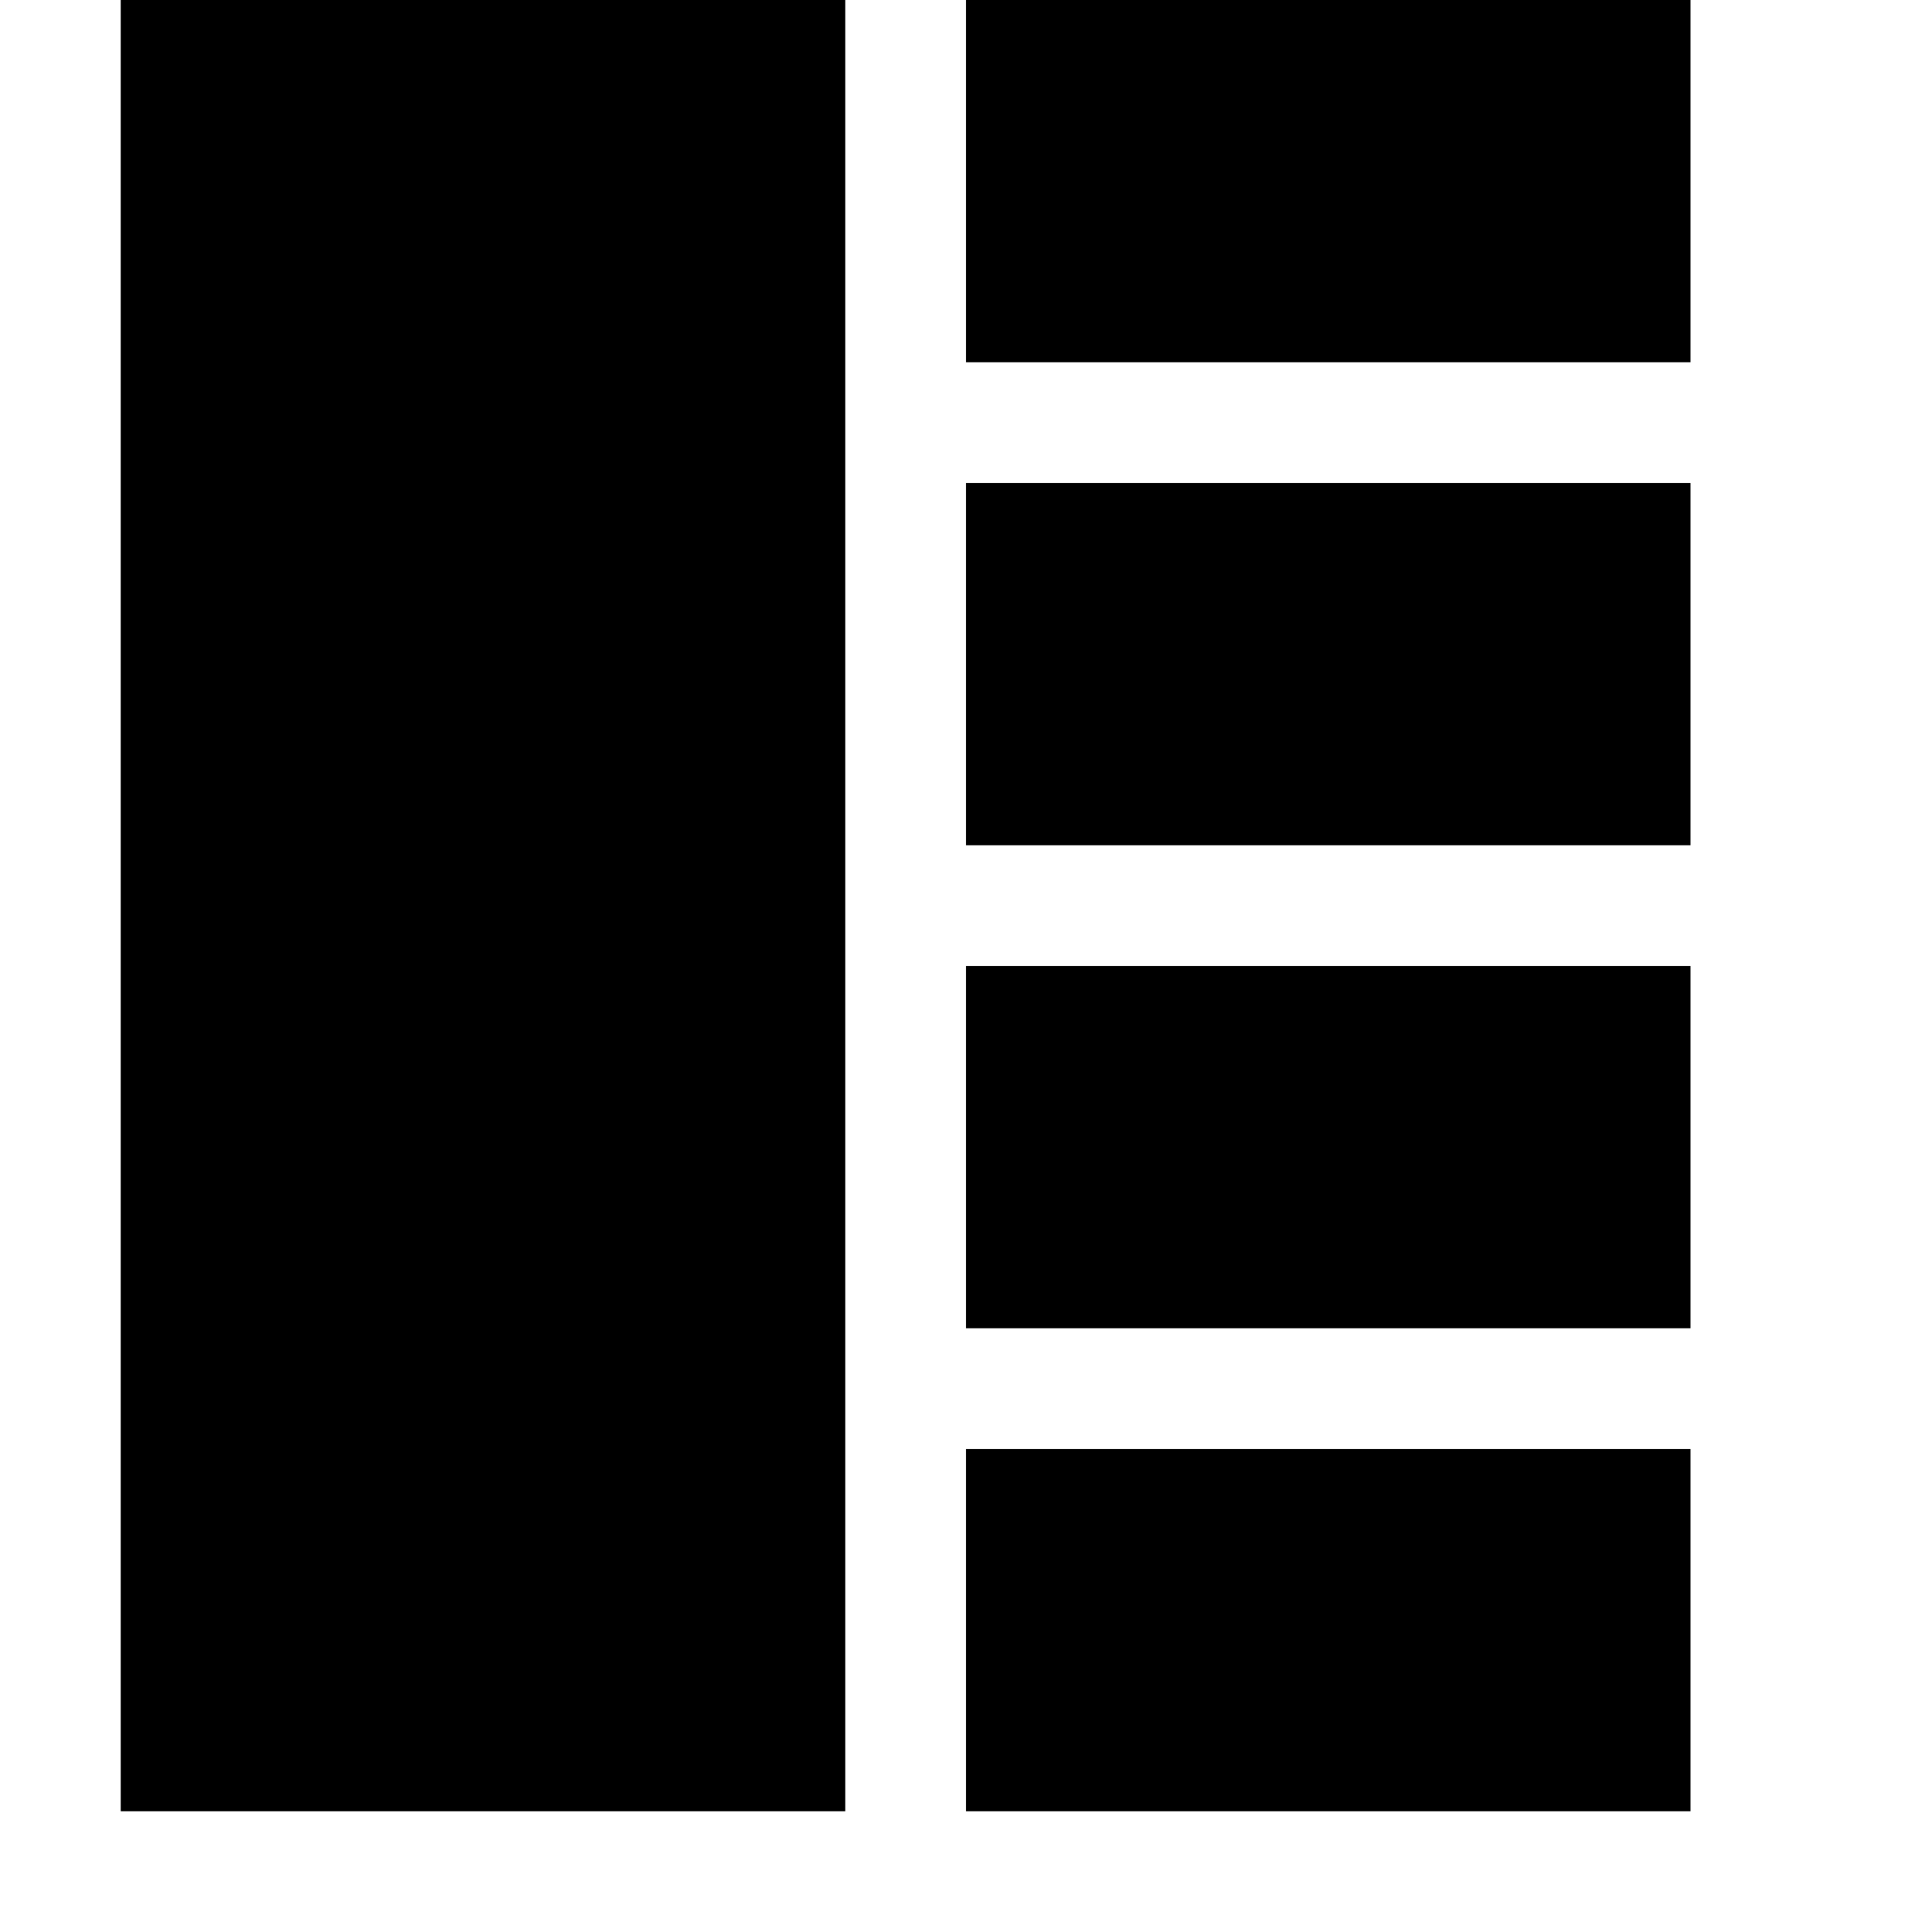 <?xml version="1.0" encoding="utf-8"?>
<svg xmlns="http://www.w3.org/2000/svg" width="512" height="512" viewBox="0 0 512 512">
  <path d="M32 0h192v480H32V0zm224 0v96h192V0H256zm0 224h192v-96H256v96zm0 128h192v-96H256v96zm0 128h192v-96H256v96z"/>
</svg>

